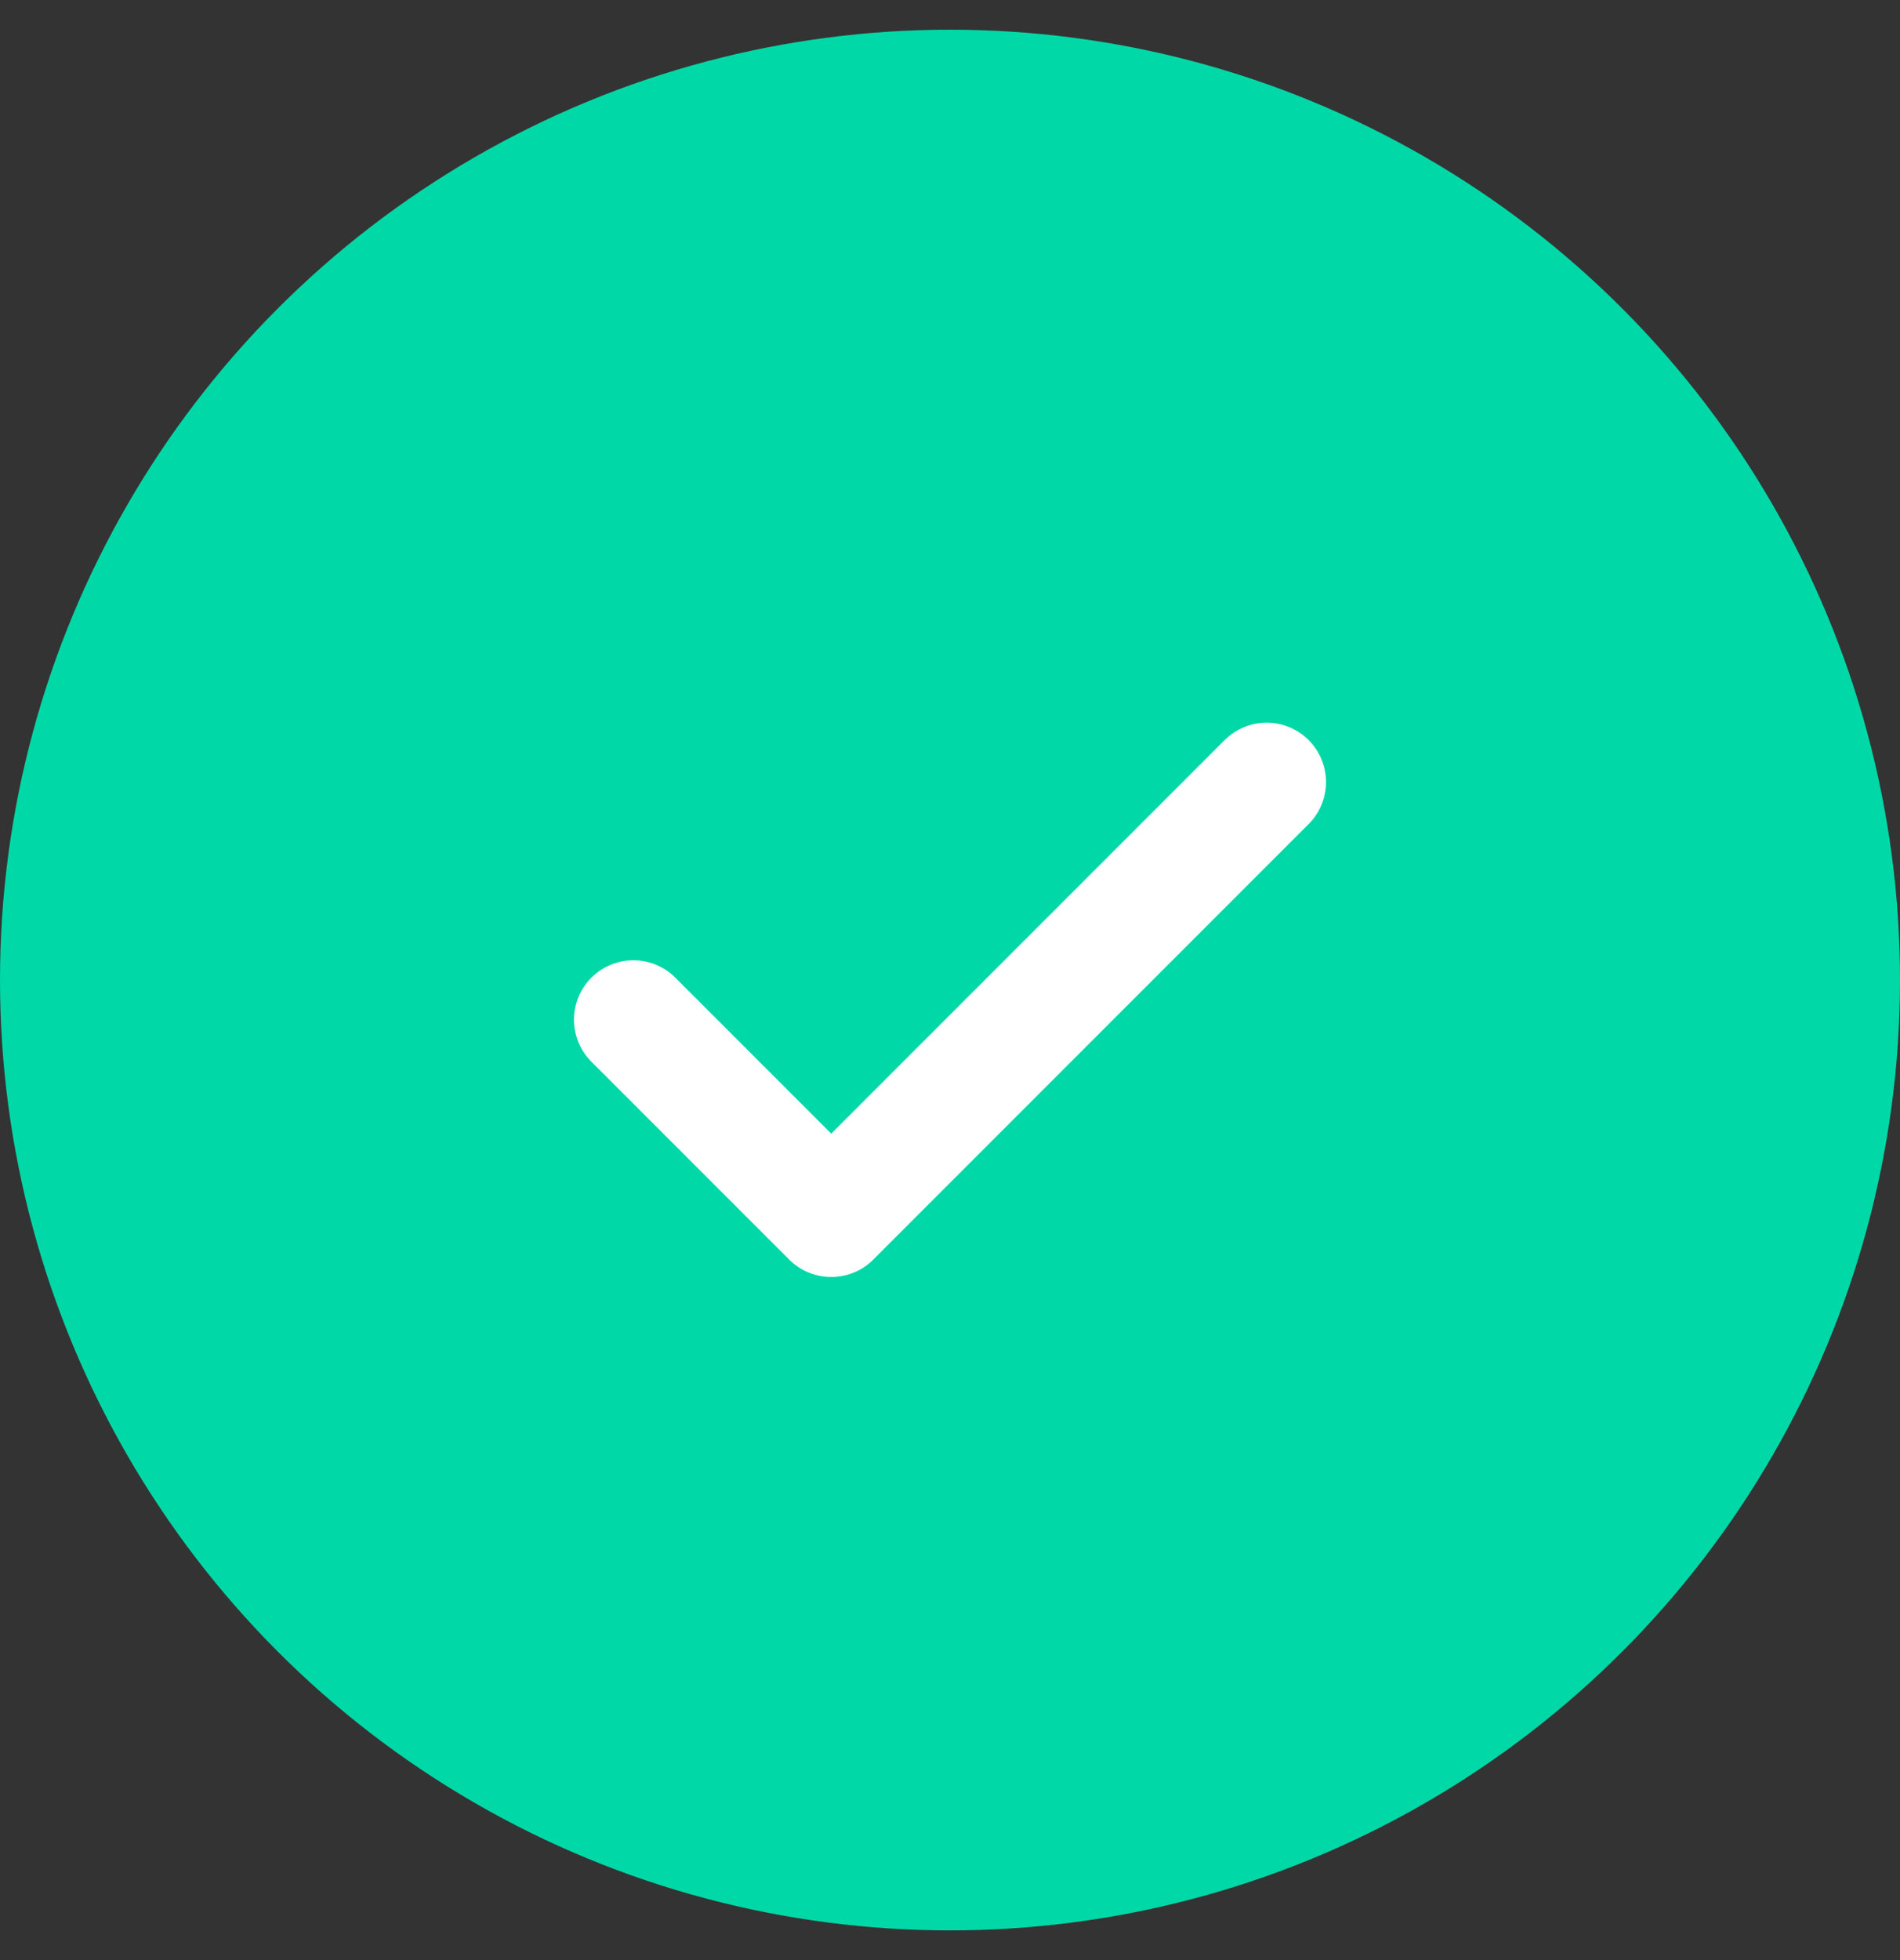 <svg width="32" height="33" viewBox="0 0 32 33" fill="none" xmlns="http://www.w3.org/2000/svg">
<rect x="0" y="0" width="32" height="33" fill="#333333" stroke="none"/>
<circle cx="16" cy="16.5" r="16" fill="#00D8A7"/>
<path d="M10.667 17.167L14 20.5L21.333 13.167" stroke="white" stroke-width="2" stroke-linecap="round" stroke-linejoin="round"/>
</svg>
